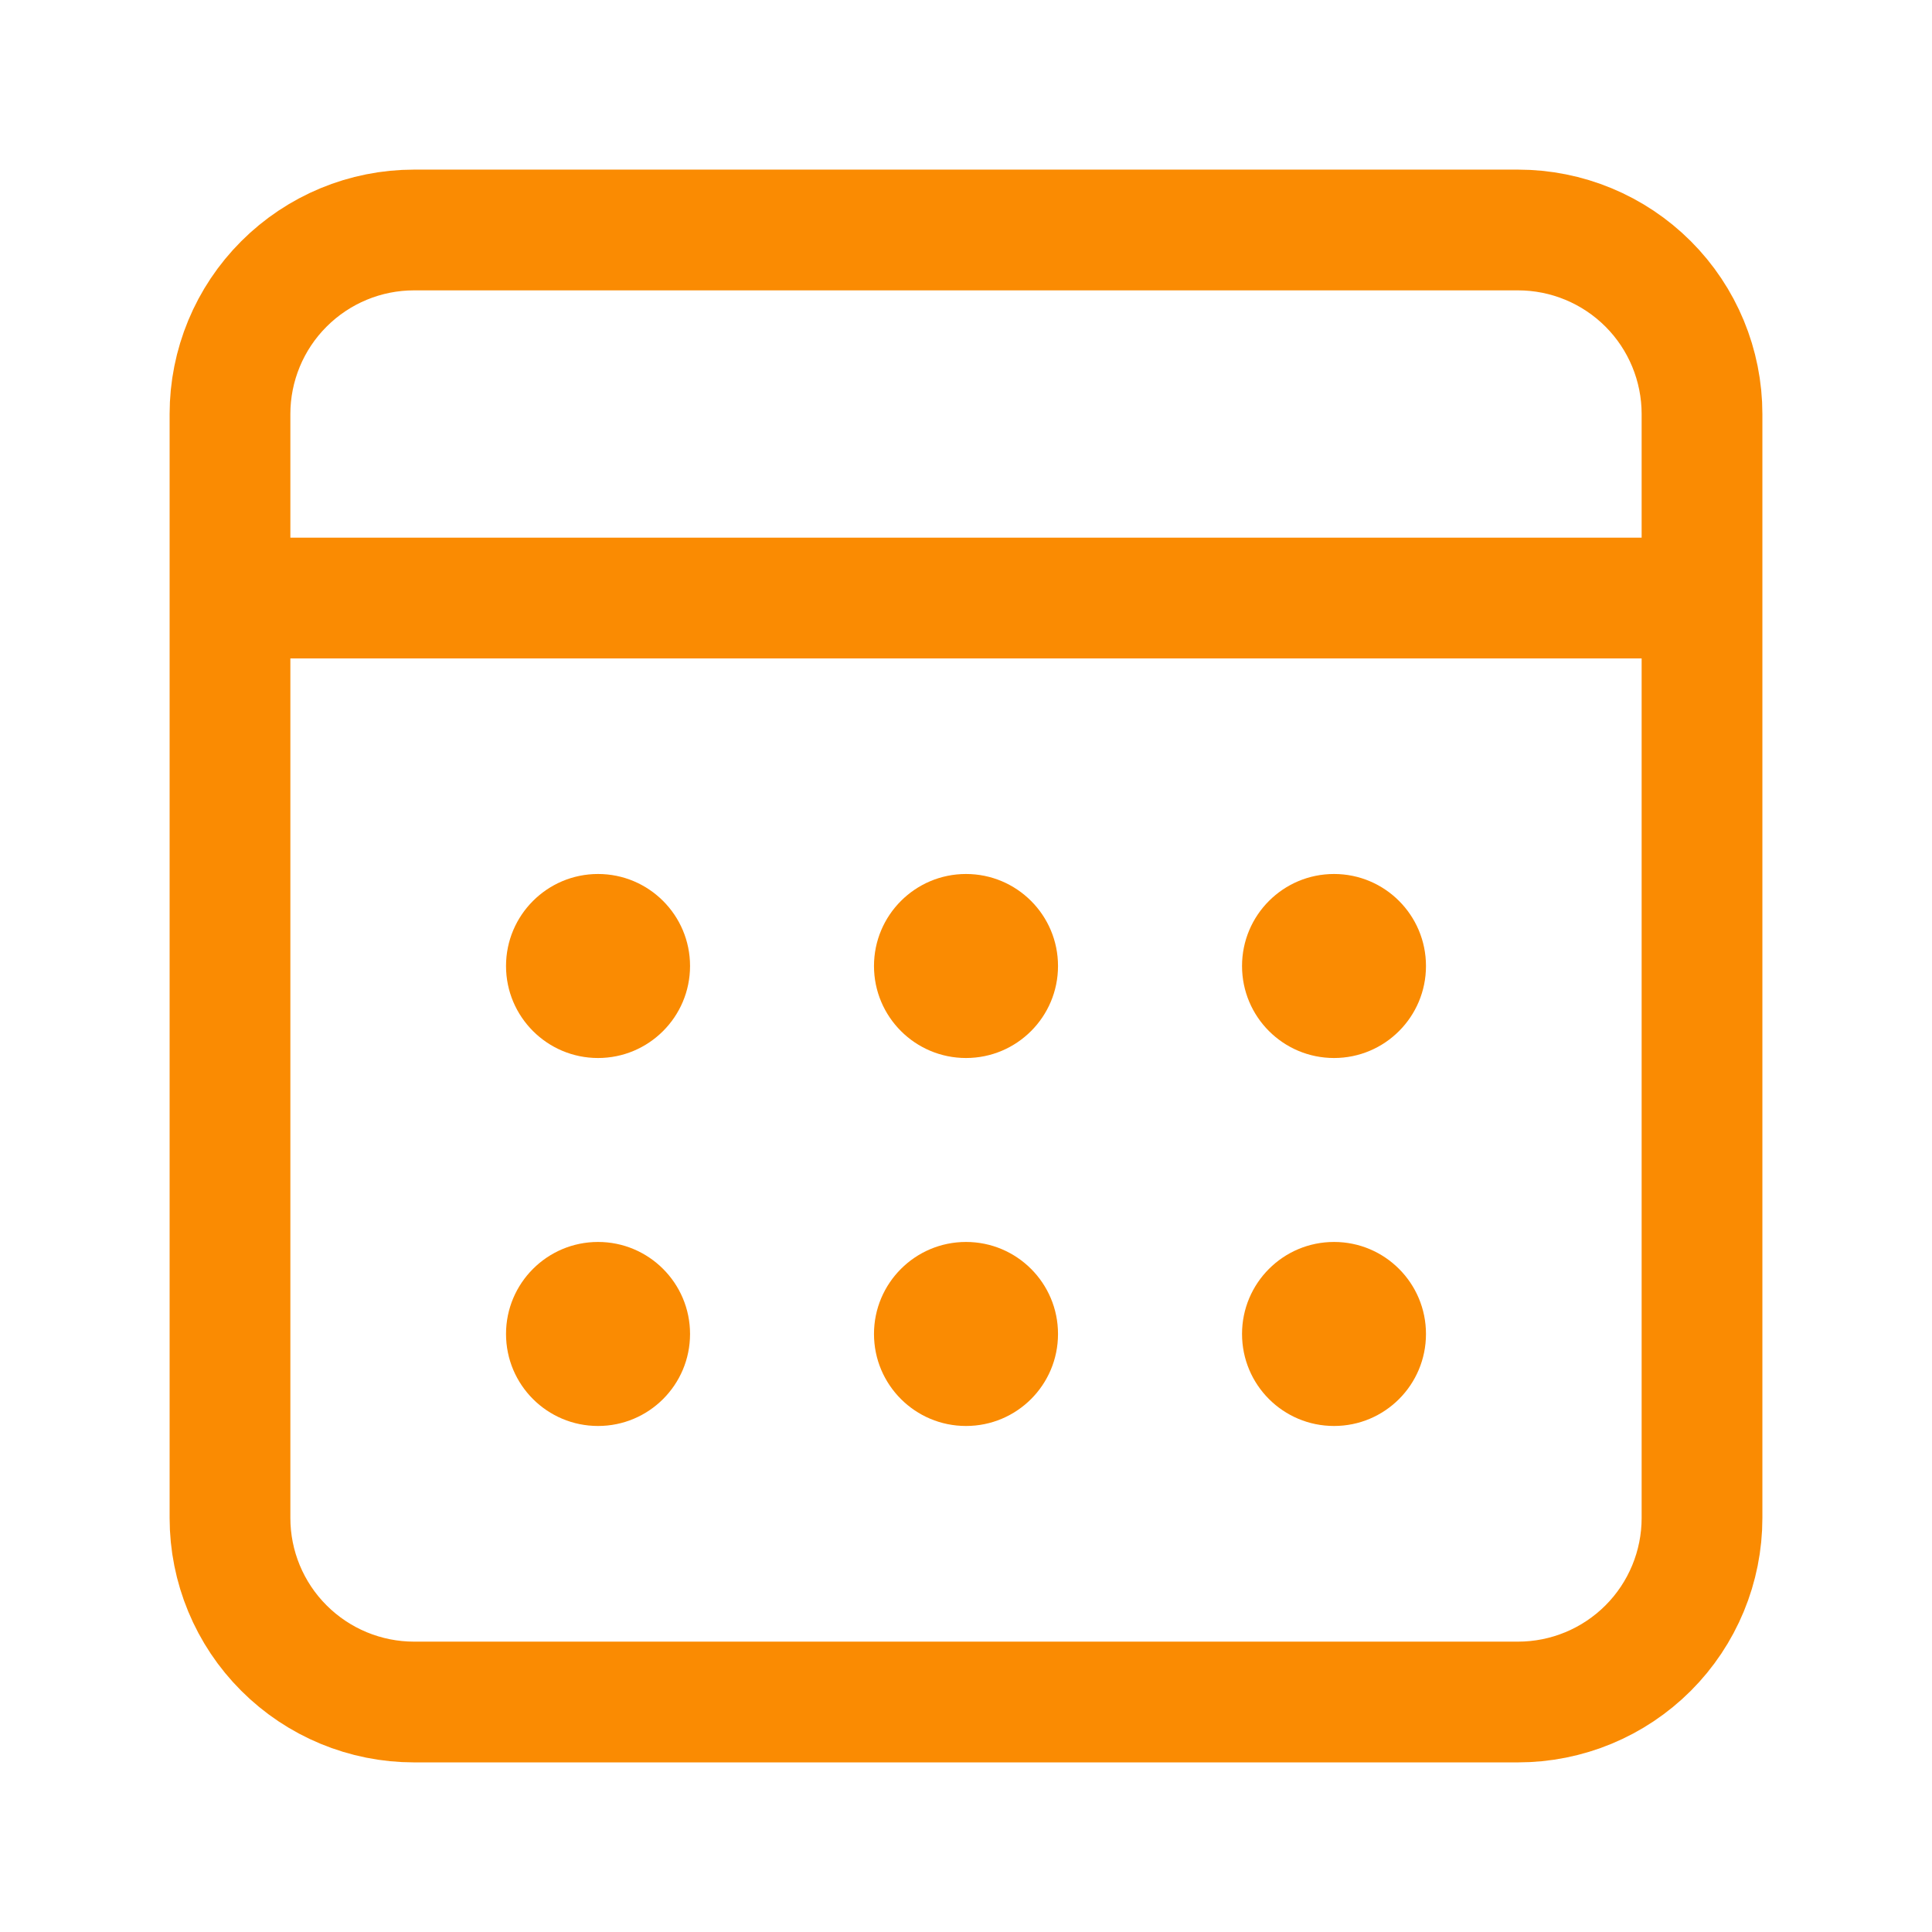 <svg width="24" height="24" viewBox="0 0 24 24" fill="none" xmlns="http://www.w3.org/2000/svg">
<g id="system-uicons:calendar-month">
<g id="Group">
<path id="Vector" d="M2.857 7.429H21.143M5.143 2.857H18.857C19.464 2.857 20.045 3.098 20.474 3.527C20.902 3.955 21.143 4.537 21.143 5.143V18.857C21.143 19.463 20.902 20.045 20.474 20.473C20.045 20.902 19.464 21.143 18.857 21.143H5.143C4.537 21.143 3.956 20.902 3.527 20.473C3.098 20.045 2.857 19.463 2.857 18.857V5.143C2.857 4.537 3.098 3.955 3.527 3.527C3.956 3.098 4.537 2.857 5.143 2.857V2.857Z" stroke="#FA8B02" stroke-width="1.5" stroke-linecap="round" stroke-linejoin="round"/>
<g id="Group_2">
<path id="Vector_2" d="M12 13.143C12.632 13.143 13.143 12.631 13.143 12C13.143 11.369 12.632 10.857 12 10.857C11.369 10.857 10.857 11.369 10.857 12C10.857 12.631 11.369 13.143 12 13.143Z" fill="#FA8B02"/>
<path id="Vector_3" d="M7.429 13.143C8.06 13.143 8.572 12.631 8.572 12C8.572 11.369 8.06 10.857 7.429 10.857C6.798 10.857 6.286 11.369 6.286 12C6.286 12.631 6.798 13.143 7.429 13.143Z" fill="#FA8B02"/>
<path id="Vector_4" d="M16.572 13.143C17.203 13.143 17.714 12.631 17.714 12C17.714 11.369 17.203 10.857 16.572 10.857C15.94 10.857 15.429 11.369 15.429 12C15.429 12.631 15.94 13.143 16.572 13.143Z" fill="#FA8B02"/>
<path id="Vector_5" d="M12 17.714C12.632 17.714 13.143 17.203 13.143 16.571C13.143 15.94 12.632 15.428 12 15.428C11.369 15.428 10.857 15.94 10.857 16.571C10.857 17.203 11.369 17.714 12 17.714Z" fill="#FA8B02"/>
<path id="Vector_6" d="M7.429 17.714C8.06 17.714 8.572 17.203 8.572 16.571C8.572 15.94 8.06 15.428 7.429 15.428C6.798 15.428 6.286 15.94 6.286 16.571C6.286 17.203 6.798 17.714 7.429 17.714Z" fill="#FA8B02"/>
<path id="Vector_7" d="M16.572 17.714C17.203 17.714 17.714 17.203 17.714 16.571C17.714 15.94 17.203 15.428 16.572 15.428C15.94 15.428 15.429 15.94 15.429 16.571C15.429 17.203 15.94 17.714 16.572 17.714Z" fill="#FA8B02"/>
</g>
</g>
</g>
</svg>

